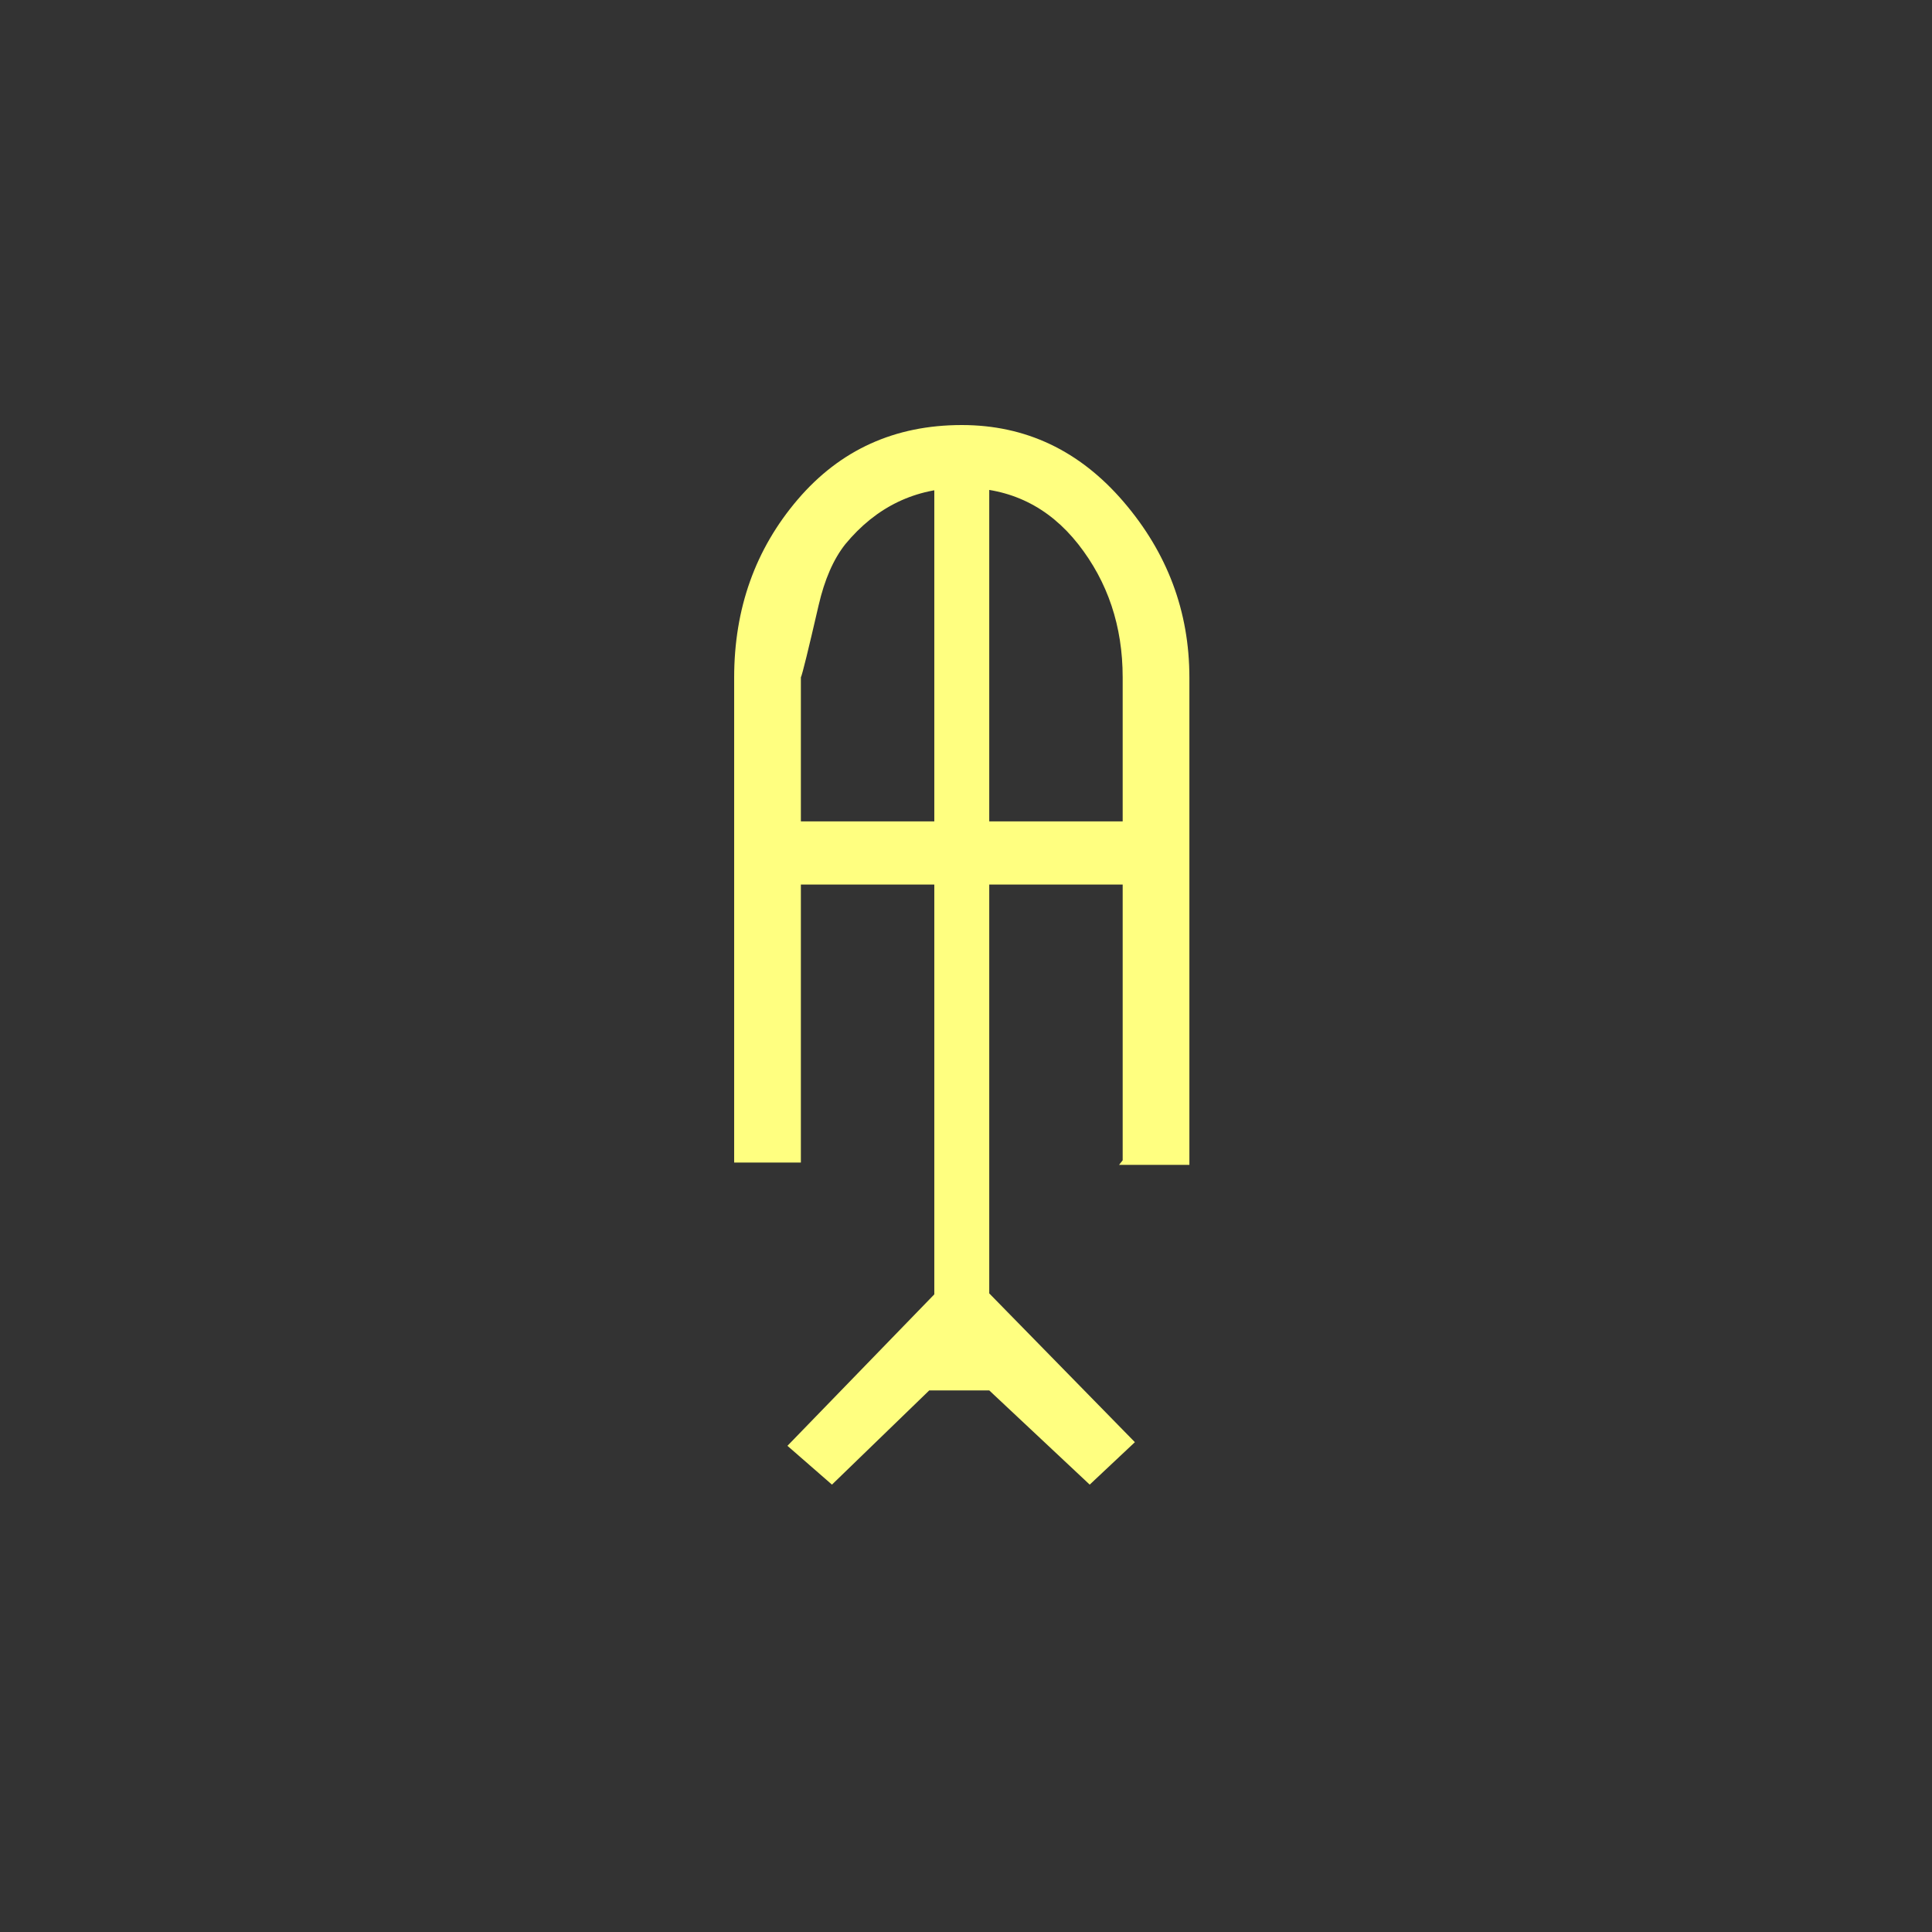<?xml version="1.0"?>
<!DOCTYPE svg PUBLIC "-//W3C//DTD SVG 1.0//EN" "http://www.w3.org/TR/2001/REC-SVG-20010904/DTD/svg10.dtd" >
<!--SVG content generated using Symbology Configuration Management System (SCMS)-->
<!--Systematic Software Engineering Ltd. www.systematic.co.uk Copyright 2003 - do not remove-->
<svg id="SUGPEWMTL-*****" width="400px" height="400px" viewBox="0 0 400 400">
<rect x="0" y="0" width="400" height="400" fill="#333333" stroke="none"/>
<g transform="translate(152 88) scale(6.5 6.5)" >
<svg viewBox="0 0 400 400" id="_0.SUG-EWMTL------" width="400px" height="400px"><path style="fill:rgb(255,255,128)" d="M12.375 23.42 L12.375 8.037 C12.375 6.408 11.902 4.996 10.961 3.797 C10.018 2.6 8.793
			2 7.285 2 C5.777 2 4.527 2.6 3.539 3.797 C3.16 4.277 2.879 4.924 2.691 5.738
			C2.359 7.176 2.171 7.943 2.125 8.037 L2.125 23.492 L0 23.492 L0 8.047 C0
			5.844 0.674 3.953 2.025 2.371 C3.375 0.791 5.117 0 7.25 0 C9.287 0 11.004 0.814
			12.402 2.443 C13.8 4.072 14.5 5.939 14.5 8.047 L14.5 23.565 L12.26 23.565
			zM12.764 32.398 L11.325 33.75 L8.126 30.75 L6.213 30.75 L3.115 33.75 L1.697
			32.514 L7.261 26.776 zM6.375 14.637 L6.375 12.625 L2.125 12.625 L2.125 14.637
			zM6.375 0.875 L8.125 0.875 L8.125 28.244 L6.375 28.244 zM12.375 14.637 L12.375
			12.625 L8.125 12.625 L8.125 14.637 z"></path>
</svg>

</g>
</svg>